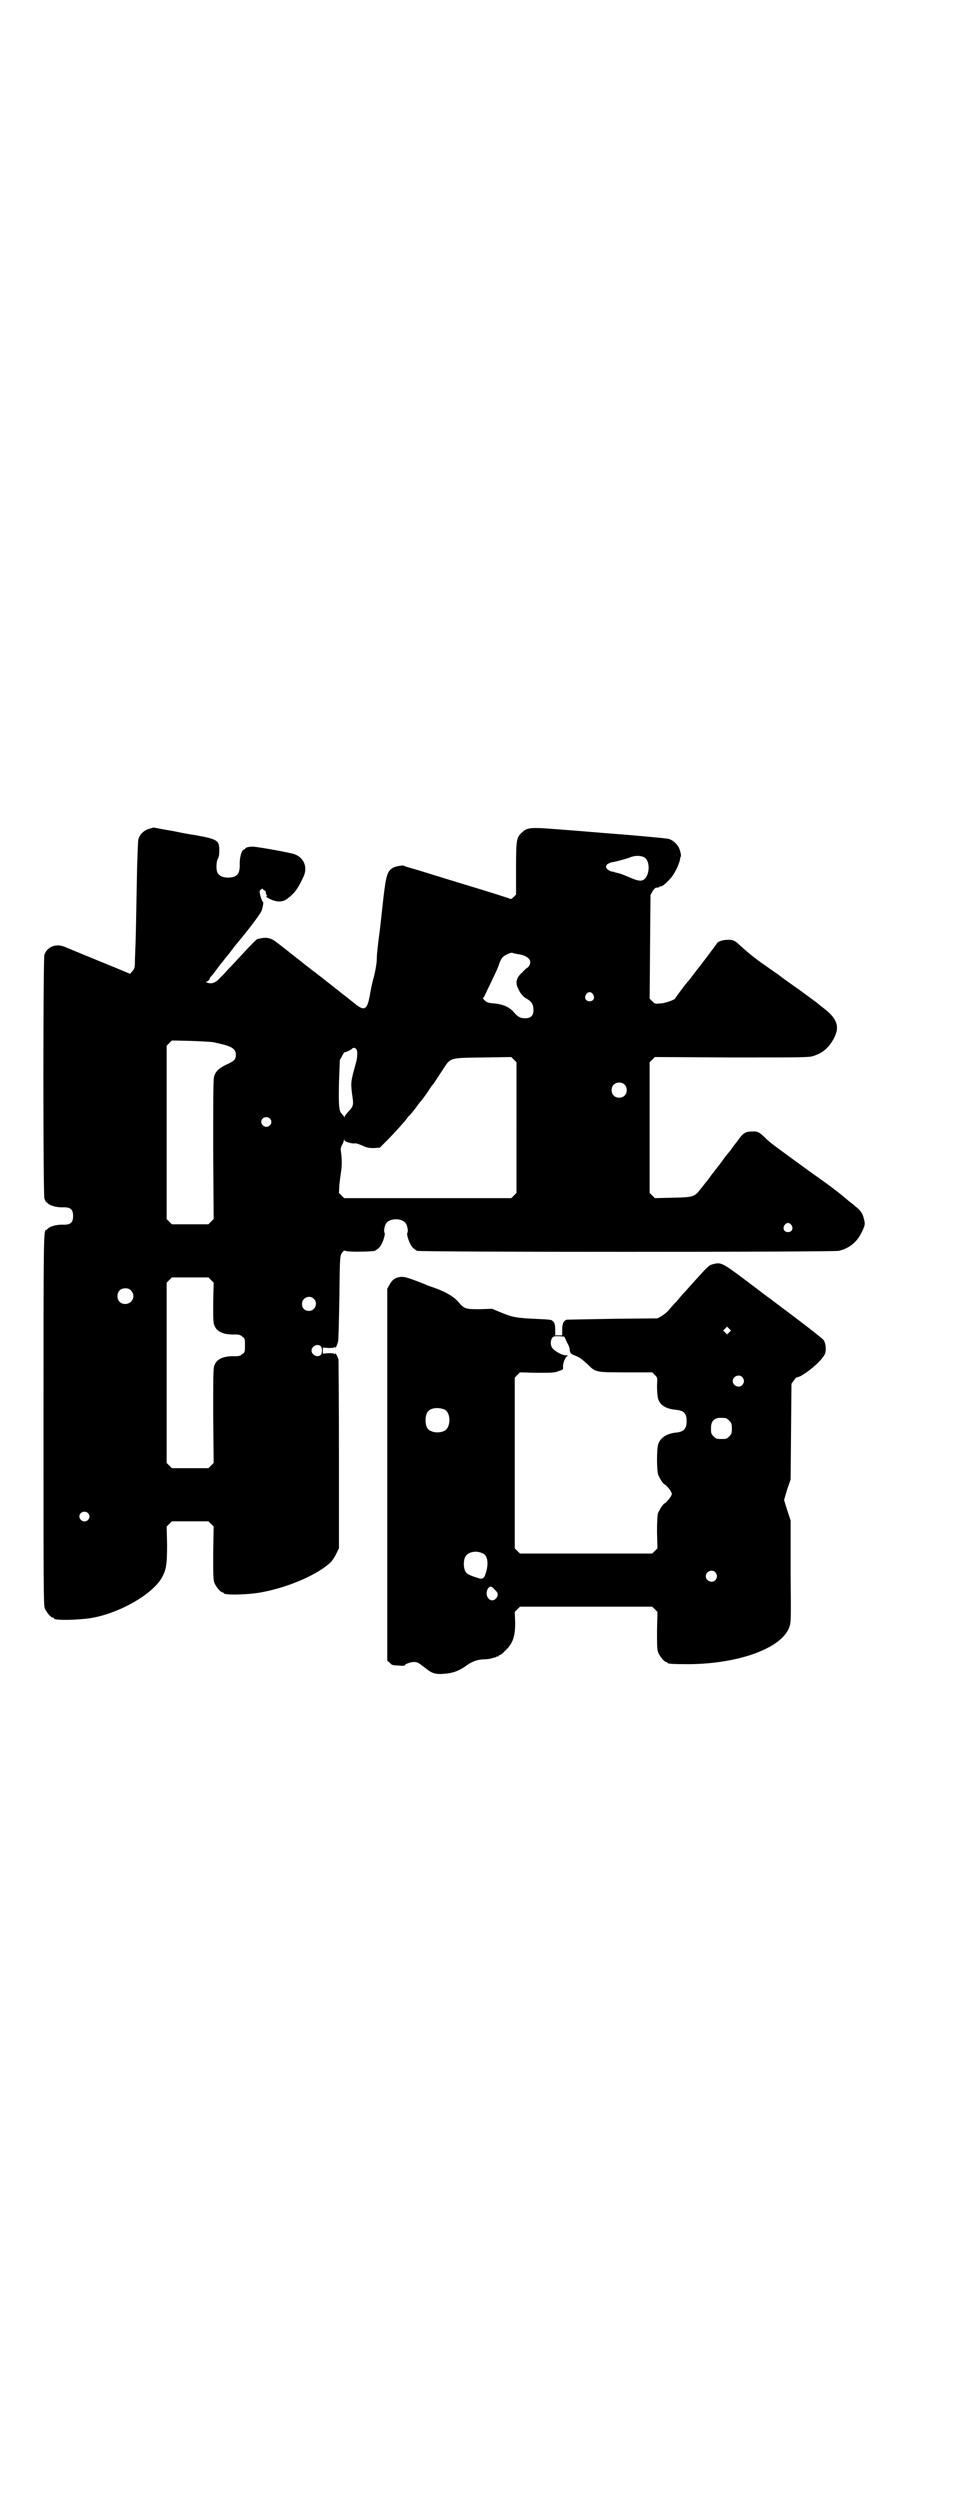 <?xml version="1.0" standalone="no"?>
<!DOCTYPE svg PUBLIC "-//W3C//DTD SVG 20010904//EN"
 "http://www.w3.org/TR/2001/REC-SVG-20010904/DTD/svg10.dtd">
<svg version="1.0" xmlns="http://www.w3.org/2000/svg"
 width="1102pt" height="2870pt" viewBox="0 0 1102 2870"
 preserveAspectRatio="xMidYMid meet">
<g transform="translate(0,2870) scale(0.5,-0.5)"
fill="#000000" stroke="none">
<path d="M343 3837 c-12 -3 -22 -13 -25 -24 -1 -5 -2 -35 -3 -68 -2 -110 -3
-168 -4 -183 0 -8 -1 -22 -1 -30 0 -14 -1 -17 -6 -22 l-5 -6 -31 13 c-17 7
-49 20 -71 29 -22 9 -43 18 -46 19 -21 10 -42 2 -49 -17 -3 -10 -3 -549 0
-560 2 -4 3 -8 4 -8 1 0 3 -2 5 -4 6 -5 22 -9 36 -8 15 0 21 -5 21 -20 0 -15
-6 -20 -21 -20 -14 1 -30 -3 -36 -8 -2 -2 -4 -4 -5 -4 -6 0 -6 -19 -6 -439 0
-382 0 -423 3 -430 4 -9 14 -21 18 -21 2 0 3 -1 3 -2 0 -5 55 -4 86 1 64 11
138 53 161 91 11 19 13 31 13 78 l-1 41 6 6 6 6 42 0 42 0 6 -6 6 -6 -1 -61
c0 -52 0 -62 3 -69 4 -9 14 -21 18 -21 2 0 3 -1 3 -2 0 -5 60 -4 92 3 61 12
126 41 154 68 4 4 10 13 13 20 l6 12 0 214 c0 118 -1 216 -1 219 -4 12 -7 16
-8 14 -1 -2 -2 -2 -2 -1 0 2 -4 2 -13 2 l-13 -1 0 7 0 7 13 -1 c9 0 13 0 13 2
0 1 1 1 2 -1 1 -2 4 3 7 14 1 3 2 48 3 101 1 101 1 97 9 106 2 2 3 2 5 1 4 -3
61 -2 67 0 3 1 8 5 11 8 6 6 14 28 12 33 -3 4 0 19 5 24 9 10 33 10 42 0 5 -5
8 -20 5 -24 -2 -5 6 -27 12 -33 3 -3 8 -7 11 -8 7 -3 956 -3 969 0 24 6 42 20
53 44 7 15 8 17 4 31 -2 10 -8 19 -19 27 -6 5 -13 11 -15 12 -4 4 -19 16 -24
20 -14 11 -43 32 -46 34 -12 8 -101 73 -107 78 -4 3 -11 9 -15 13 -13 13 -18
16 -30 15 -15 0 -20 -3 -30 -16 -4 -6 -8 -11 -9 -12 -1 -1 -3 -4 -6 -8 -3 -4
-7 -10 -10 -13 -9 -11 -11 -14 -16 -21 -3 -4 -5 -7 -6 -8 -1 -1 -4 -5 -7 -9
-3 -4 -6 -8 -7 -9 -1 -1 -3 -4 -6 -8 -3 -4 -7 -10 -10 -13 -3 -4 -8 -10 -11
-14 -15 -19 -16 -20 -65 -21 l-41 -1 -6 6 -6 6 0 150 0 150 6 6 6 6 176 -1
c157 0 177 0 187 3 23 7 37 19 49 42 13 25 7 43 -20 65 -9 7 -18 14 -20 16 -8
6 -38 28 -62 45 -13 9 -25 18 -27 20 -2 1 -11 7 -19 13 -9 6 -17 12 -20 14
-17 12 -36 28 -48 39 -11 11 -17 14 -30 13 -11 0 -22 -4 -24 -9 -1 -2 -41 -55
-43 -57 -1 -1 -4 -5 -7 -9 -7 -9 -9 -12 -12 -16 -8 -8 -33 -42 -33 -43 0 -3
-21 -11 -34 -12 -13 -1 -13 -1 -19 5 l-6 6 1 119 1 119 5 9 c4 6 6 8 10 8 3 0
6 1 6 2 0 2 1 2 1 1 3 -2 12 5 22 16 10 10 21 32 24 46 0 3 1 6 2 7 0 1 0 6
-2 12 -3 13 -15 25 -27 28 -4 1 -46 5 -93 9 -102 8 -96 8 -163 13 -62 5 -69 4
-81 -8 -12 -11 -13 -16 -13 -83 l0 -59 -6 -6 c-3 -3 -6 -5 -7 -4 -1 1 -45 15
-98 31 -53 16 -104 32 -114 35 -10 3 -21 6 -24 7 -3 1 -7 2 -8 3 -3 2 -20 -1
-27 -5 -12 -8 -15 -18 -21 -70 -3 -26 -6 -55 -7 -64 -6 -46 -8 -63 -8 -74 0
-12 -5 -37 -9 -50 -1 -4 -4 -17 -6 -28 -6 -38 -12 -43 -31 -29 -11 9 -14 11
-19 15 -1 1 -6 5 -10 8 -4 3 -8 6 -9 7 -1 1 -9 7 -19 15 -10 8 -18 14 -19 15
-1 1 -5 4 -9 7 -8 6 -11 9 -16 12 -1 1 -6 5 -10 8 -4 3 -8 6 -9 7 -1 1 -9 7
-19 15 -10 8 -18 14 -19 15 -1 1 -5 4 -9 7 -9 7 -10 8 -17 13 -12 10 -23 13
-39 9 -2 0 -5 -1 -5 -1 -2 0 -15 -13 -38 -38 -10 -11 -24 -26 -31 -33 -6 -7
-15 -16 -19 -20 -9 -10 -19 -13 -28 -9 -3 1 -4 2 -2 2 3 0 8 5 8 7 0 1 1 3 3
5 2 2 7 8 12 15 5 7 11 15 14 18 2 3 5 6 6 8 1 1 7 8 13 16 6 8 12 16 14 18
31 37 57 72 58 78 3 11 4 19 2 18 0 0 -3 5 -5 12 -3 12 -3 13 0 16 2 2 4 3 5
2 0 -1 3 -3 4 -4 2 0 3 -2 3 -4 0 -2 0 -5 2 -6 1 -2 1 -3 -1 -3 -2 0 2 -3 8
-6 16 -8 30 -8 41 1 16 12 24 23 36 49 11 22 2 45 -21 53 -13 4 -85 17 -95 17
-9 0 -17 -2 -17 -4 0 -1 -2 -2 -4 -3 -5 -1 -10 -20 -9 -36 0 -20 -7 -28 -27
-28 -13 0 -20 4 -24 11 -4 7 -3 27 1 33 2 3 3 9 3 17 0 25 -3 27 -58 37 -3 0
-25 4 -49 9 -24 4 -44 8 -44 8 0 0 -4 -1 -10 -3z m1137 -65 c18 -10 12 -54 -8
-54 -7 0 -15 3 -31 10 -7 3 -15 6 -19 7 -4 1 -8 2 -9 2 -1 1 -5 2 -8 2 -3 1
-8 4 -10 6 -3 5 -3 5 0 10 2 2 7 4 10 5 9 1 34 8 42 11 11 5 24 5 33 1z m-288
-223 c20 -3 31 -13 25 -25 -2 -3 -4 -6 -5 -6 -1 0 -6 -4 -11 -10 -14 -12 -17
-23 -11 -36 5 -12 12 -21 22 -26 10 -6 14 -13 14 -25 0 -13 -6 -19 -19 -19
-11 0 -17 3 -27 15 -10 11 -24 17 -43 19 -14 1 -18 2 -23 7 -3 3 -5 5 -4 5 1
0 5 8 10 19 19 39 25 52 28 62 2 6 6 12 8 14 6 5 19 11 22 9 2 -1 8 -2 14 -3z
m171 -92 c5 -8 1 -16 -8 -16 -9 0 -13 8 -8 16 2 3 5 5 8 5 3 0 6 -2 8 -5z
m-868 -111 c23 -5 28 -7 35 -10 9 -5 12 -9 12 -18 0 -10 -3 -14 -21 -22 -17
-8 -26 -16 -29 -28 -2 -5 -2 -57 -2 -167 l1 -160 -6 -6 -6 -6 -42 0 -42 0 -6
6 -6 6 0 199 0 199 6 6 6 6 45 -1 c25 -1 50 -2 55 -4z m325 -17 c2 -5 1 -17
-1 -26 -13 -46 -13 -48 -10 -74 4 -26 4 -28 -8 -41 -5 -5 -9 -11 -9 -12 0 -3
-1 -3 -1 0 -1 1 -3 4 -5 6 -7 7 -8 17 -7 71 l2 53 5 9 c3 6 6 10 6 9 1 -1 16
6 17 8 3 4 9 2 11 -3z m367 -178 l0 -150 -6 -6 -6 -6 -192 0 -192 0 -6 6 -6 6
1 19 c1 10 3 24 4 31 2 11 2 30 -1 49 0 3 1 8 3 11 2 3 4 8 4 10 1 3 2 3 2 1
0 -4 20 -9 25 -7 1 0 8 -2 15 -5 11 -5 15 -6 27 -6 l14 1 16 16 c18 18 42 45
47 52 1 2 3 4 4 5 2 1 14 16 19 23 2 3 5 7 6 8 3 3 18 23 22 30 2 3 5 8 7 10
2 2 4 4 4 5 0 1 2 3 4 6 1 2 8 12 15 23 19 29 14 28 93 29 l65 1 6 -6 6 -6 0
-150z m248 99 c7 -6 7 -19 1 -25 -6 -7 -19 -7 -25 -1 -7 6 -7 19 -1 25 6 7 19
7 25 1z m-815 -78 c5 -5 5 -11 0 -16 -10 -10 -27 5 -16 16 4 4 12 4 16 0z
m1199 -245 c5 -8 1 -16 -8 -16 -9 0 -13 8 -8 16 2 3 5 5 8 5 3 0 6 -2 8 -5z
m-1334 -126 l6 -6 -1 -46 c0 -44 0 -47 4 -55 6 -13 23 -19 46 -18 10 0 12 -1
17 -5 6 -4 6 -6 6 -20 0 -14 0 -16 -6 -20 -5 -4 -7 -5 -17 -5 -23 1 -40 -5
-46 -18 -4 -8 -4 -11 -4 -117 l1 -110 -6 -6 -6 -6 -42 0 -42 0 -6 6 -6 6 0
207 0 207 6 6 6 6 42 0 42 0 6 -6z m-184 -24 c12 -12 3 -31 -13 -31 -11 0 -18
7 -18 18 0 11 7 18 18 18 6 0 9 -1 13 -5z m420 -19 c11 -10 3 -28 -11 -28 -9
0 -16 6 -16 16 0 14 17 22 27 12z m16 -109 c4 -4 4 -16 0 -20 -7 -7 -21 0 -21
10 0 10 14 17 21 10z m-535 -383 c5 -5 5 -11 0 -16 -10 -10 -27 5 -16 16 4 4
12 4 16 0z"/>
<path d="M1641 2838 c-12 -3 -11 -2 -48 -43 -2 -2 -9 -10 -16 -18 -7 -7 -17
-19 -22 -25 -6 -6 -14 -15 -18 -20 -4 -5 -12 -11 -17 -14 l-9 -5 -103 -1 c-57
-1 -104 -2 -105 -2 -8 -2 -11 -9 -11 -25 l0 -11 -8 0 -8 0 0 11 c0 13 -1 17
-5 21 -4 4 -1 4 -44 6 -42 2 -50 4 -77 15 l-19 8 -29 -1 c-33 0 -35 1 -49 17
-12 14 -33 25 -63 35 -3 1 -9 3 -15 6 -41 16 -46 17 -56 16 -12 -2 -18 -7 -24
-18 l-5 -9 0 -427 0 -427 6 -5 c4 -5 7 -6 20 -6 7 -1 14 -1 14 0 0 3 13 8 21
8 6 0 10 -1 16 -6 4 -3 12 -9 16 -12 10 -8 21 -11 38 -9 19 1 34 7 47 16 16
12 27 16 42 17 7 0 13 1 14 1 1 0 4 1 8 2 4 1 8 2 9 3 1 1 3 1 4 1 0 -1 1 -1
1 1 0 1 1 2 3 2 1 0 6 3 10 8 20 18 25 34 25 67 l-1 24 6 6 6 6 152 0 152 0 6
-6 6 -6 -1 -43 c0 -36 0 -44 3 -51 4 -9 14 -21 18 -21 2 0 3 -1 3 -2 0 -2 10
-3 50 -3 115 1 213 37 230 85 4 12 4 14 3 129 l0 116 -8 24 -7 23 7 24 8 23 1
110 1 110 6 8 c3 4 5 7 5 6 0 0 4 1 9 3 24 13 56 42 58 55 2 10 0 22 -4 28 -2
3 -30 25 -63 50 -32 24 -60 45 -61 46 -1 1 -5 3 -7 5 -2 2 -6 4 -7 5 -1 1 -22
17 -46 35 -47 35 -52 38 -68 34z m35 -157 l-5 -5 -4 4 -5 5 4 4 5 5 4 -4 5 -5
-4 -4z m-373 -23 c4 -7 6 -13 6 -14 0 -1 0 -4 1 -7 1 -4 3 -6 10 -9 10 -3 18
-9 31 -21 18 -18 18 -18 87 -18 l61 0 6 -6 c6 -6 6 -6 5 -25 0 -11 1 -23 2
-28 4 -16 18 -25 42 -27 18 -2 24 -8 24 -26 0 -17 -6 -24 -22 -26 -23 -2 -37
-11 -43 -26 -4 -10 -4 -62 0 -72 4 -9 11 -20 14 -21 5 -2 17 -17 17 -22 0 -5
-12 -20 -17 -22 -3 -1 -12 -15 -15 -23 -1 -4 -2 -18 -2 -43 l1 -37 -6 -6 -6
-6 -152 0 -152 0 -6 6 -6 6 0 196 0 196 6 6 6 6 39 -1 c34 0 41 0 50 4 10 3
11 4 10 9 -1 9 6 25 11 26 2 0 1 1 -3 1 -9 0 -21 6 -30 14 -7 6 -8 18 -3 26 3
4 5 4 16 4 l12 -1 6 -13z m403 -80 c5 -6 5 -12 0 -18 -7 -8 -22 -2 -22 9 0 11
15 17 22 9z m-685 -74 c16 -7 16 -43 -1 -50 -15 -6 -34 -2 -39 9 -4 8 -4 24 0
32 5 12 23 15 40 9z m647 -20 c1 0 5 -3 8 -6 5 -5 6 -7 6 -18 0 -11 -1 -13 -6
-18 -6 -6 -7 -6 -18 -6 -11 0 -12 0 -18 6 -5 5 -6 7 -6 17 0 14 3 20 12 24 5
2 8 2 22 1z m-558 -311 c11 -5 13 -23 7 -43 -4 -14 -7 -17 -19 -13 -19 6 -26
9 -29 16 -4 8 -4 24 0 32 6 12 26 16 41 8z m534 -43 c5 -6 5 -12 0 -18 -7 -8
-22 -2 -22 9 0 11 15 17 22 9z m-507 -40 c8 -7 9 -13 3 -20 -12 -13 -28 5 -19
22 5 7 8 7 16 -2z"/>
</g>
</svg>
